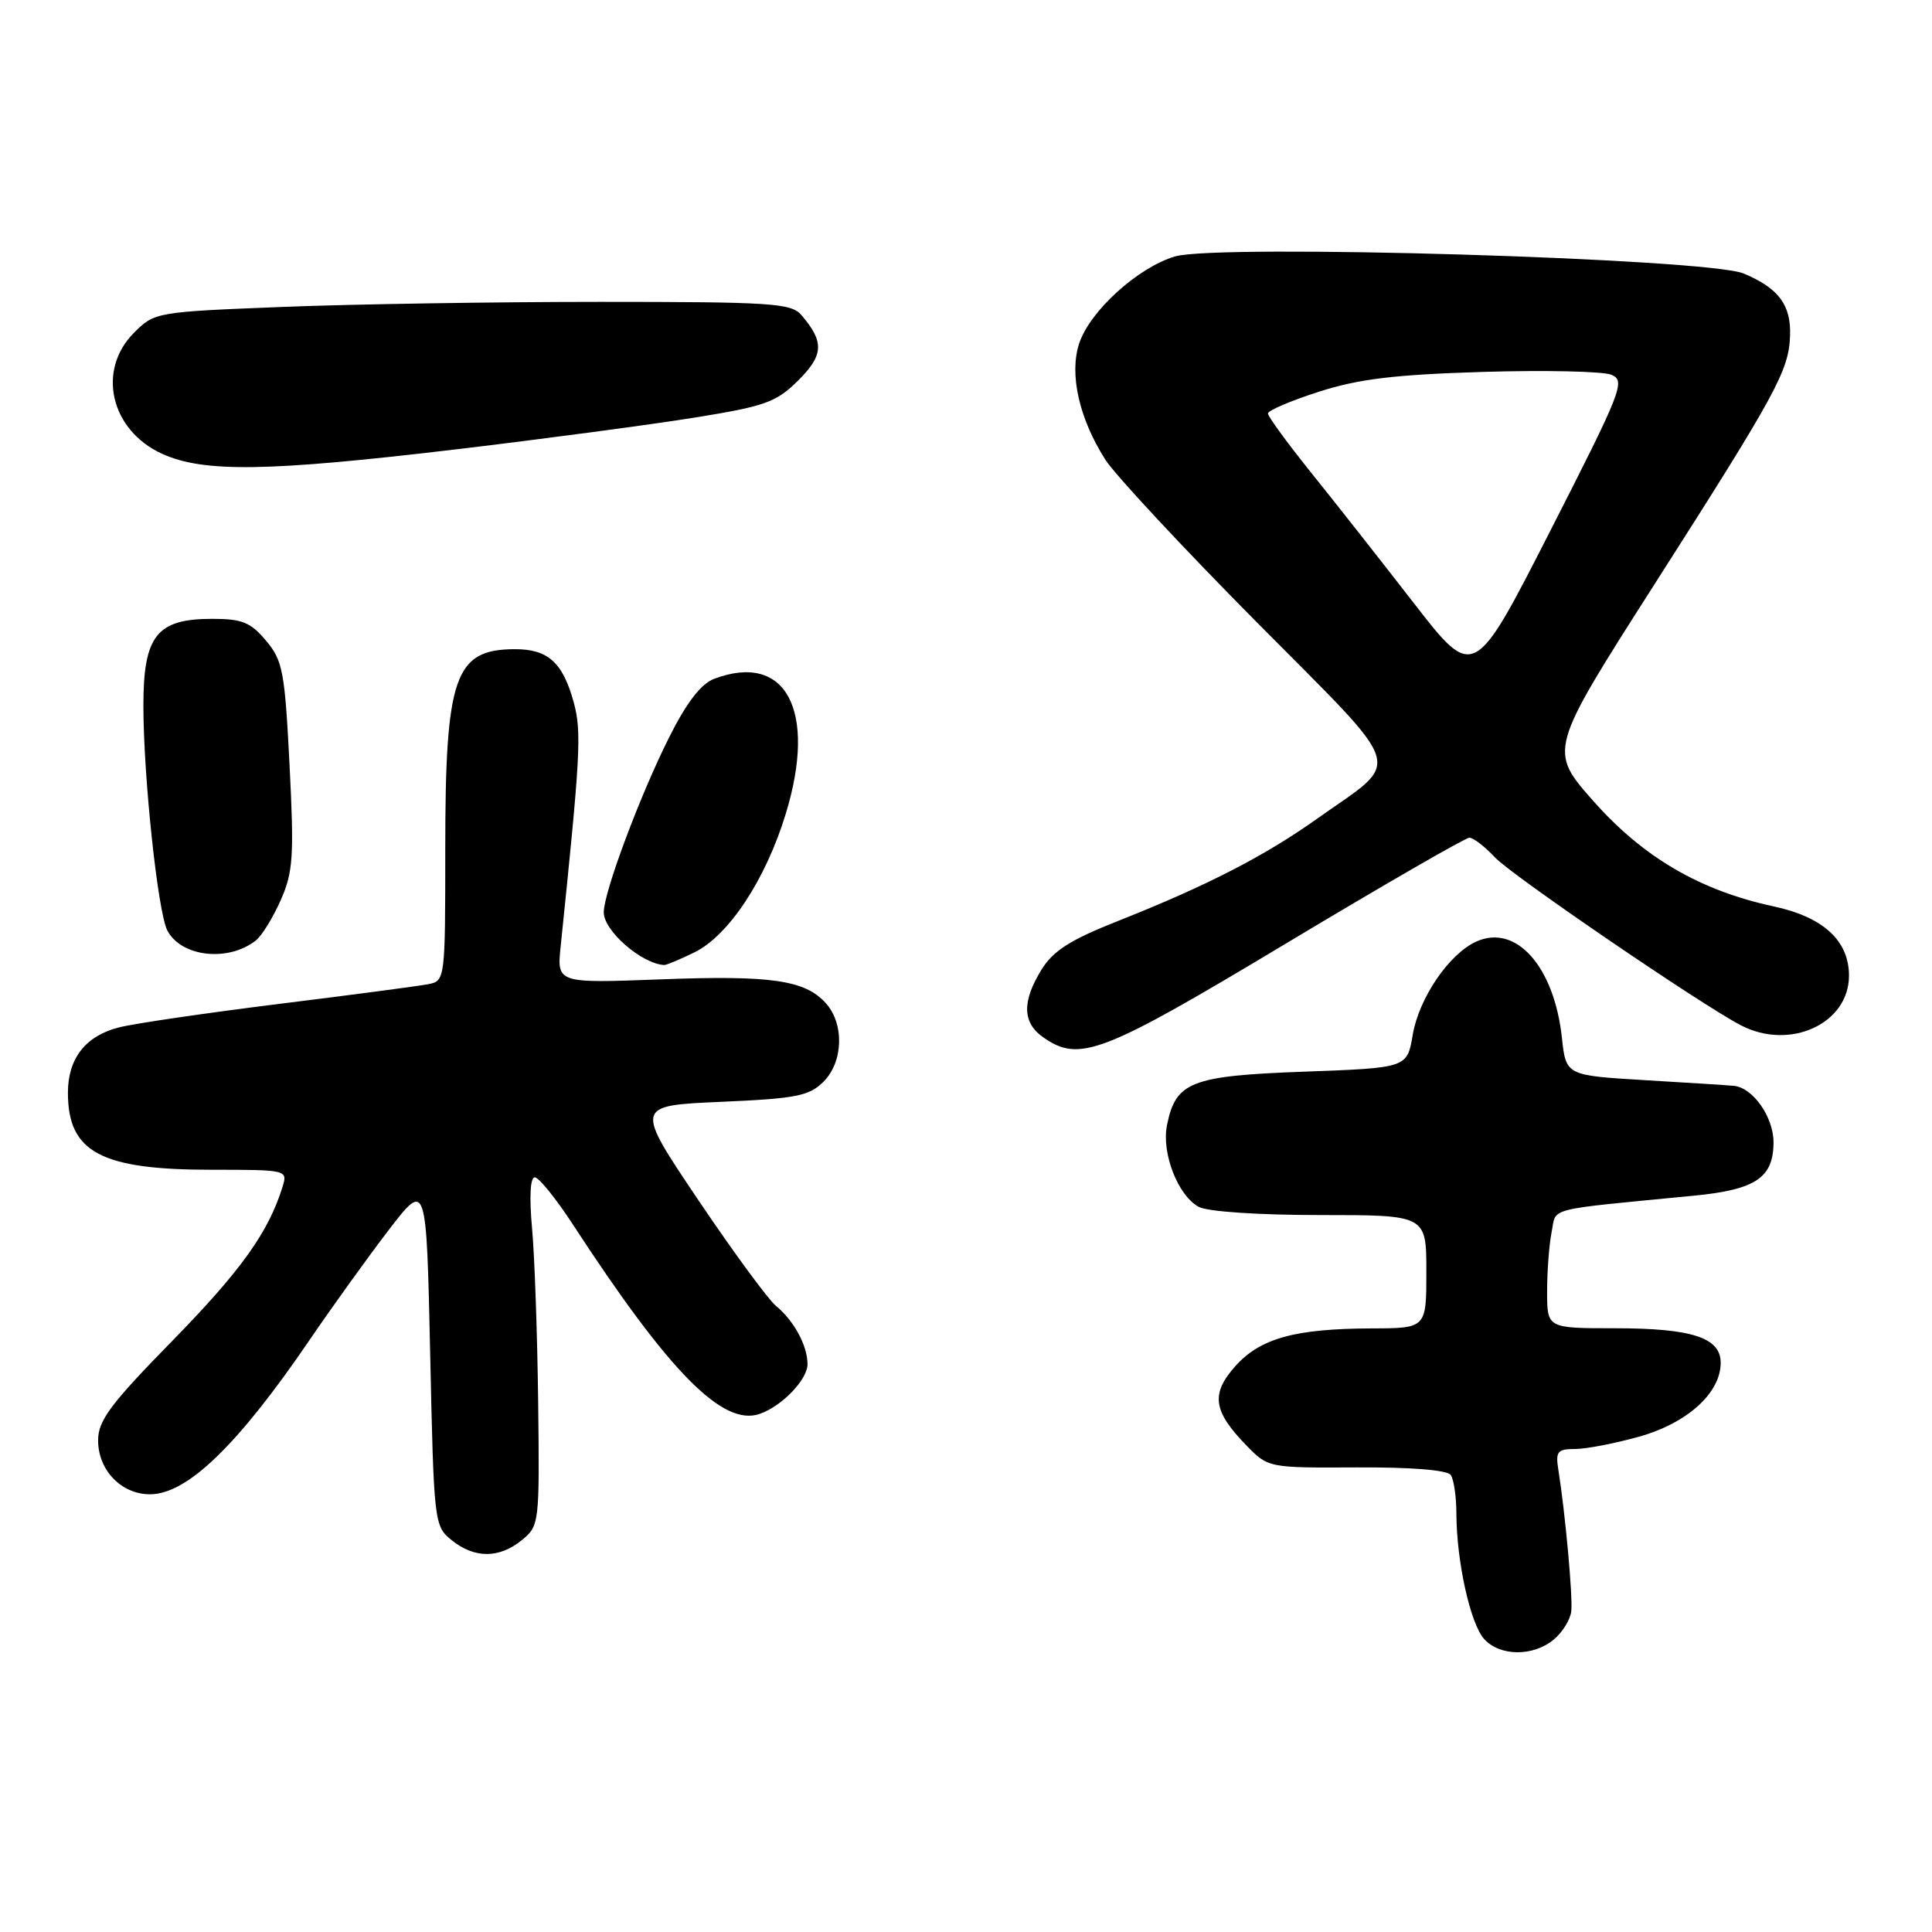 <?xml version="1.0" encoding="UTF-8" standalone="no"?>
<!DOCTYPE svg PUBLIC "-//W3C//DTD SVG 1.1//EN" "http://www.w3.org/Graphics/SVG/1.1/DTD/svg11.dtd" >
<svg xmlns="http://www.w3.org/2000/svg" xmlns:xlink="http://www.w3.org/1999/xlink" version="1.1" viewBox="0 0 256 256">
 <g >
 <path fill="currentColor"
d=" M 205.88 217.25 C 207.04 216.29 208.08 214.60 208.20 213.50 C 208.42 211.58 207.40 200.45 206.49 194.75 C 206.10 192.33 206.37 192.00 208.71 192.00 C 210.17 192.00 214.00 191.26 217.21 190.36 C 223.58 188.57 228.00 184.57 228.00 180.58 C 228.00 177.24 224.19 176.00 213.95 176.00 C 205.00 176.00 205.00 176.00 205.00 171.12 C 205.00 168.44 205.27 164.89 205.60 163.24 C 206.27 159.92 204.48 160.38 224.50 158.43 C 232.65 157.63 235.00 156.05 235.00 151.35 C 235.00 148.01 232.27 144.12 229.75 143.88 C 229.06 143.81 223.78 143.47 218.00 143.13 C 207.50 142.50 207.50 142.50 206.96 137.50 C 205.93 128.04 200.87 122.37 195.60 124.77 C 191.99 126.42 188.02 132.24 187.19 137.14 C 186.45 141.50 186.45 141.50 172.83 142.00 C 157.79 142.55 155.78 143.34 154.63 149.11 C 153.89 152.80 156.09 158.44 158.85 159.92 C 160.02 160.55 166.77 161.00 174.93 161.00 C 189.00 161.00 189.00 161.00 189.00 168.50 C 189.00 176.00 189.00 176.00 181.75 176.02 C 171.59 176.06 167.01 177.32 163.70 181.01 C 160.41 184.69 160.73 186.98 165.13 191.50 C 168.05 194.50 168.05 194.50 179.78 194.44 C 186.98 194.40 191.78 194.79 192.23 195.44 C 192.64 196.02 192.98 198.35 192.98 200.61 C 193.01 206.94 194.83 215.16 196.66 217.18 C 198.75 219.49 203.15 219.52 205.88 217.25 Z  M 69.14 204.08 C 71.46 202.19 71.50 201.88 71.31 185.83 C 71.20 176.85 70.84 166.46 70.50 162.75 C 70.12 158.60 70.26 156.00 70.86 156.00 C 71.39 156.00 73.67 158.81 75.91 162.25 C 88.72 181.90 95.80 189.07 100.69 187.34 C 103.64 186.30 107.00 182.79 107.00 180.76 C 107.00 178.31 105.20 174.99 102.82 173.04 C 101.79 172.19 97.15 165.88 92.52 159.00 C 84.11 146.50 84.11 146.50 95.53 146.00 C 105.55 145.56 107.21 145.23 109.13 143.32 C 111.75 140.69 111.89 135.64 109.41 132.91 C 106.65 129.86 102.15 129.21 87.54 129.77 C 73.79 130.29 73.79 130.29 74.29 125.40 C 76.91 100.09 77.08 97.01 76.04 93.13 C 74.59 87.78 72.62 86.00 68.18 86.02 C 60.24 86.05 59.00 89.62 59.00 112.45 C 59.00 129.81 58.98 129.97 56.75 130.41 C 55.51 130.65 46.62 131.83 37.00 133.02 C 27.38 134.22 17.83 135.61 15.79 136.13 C 11.35 137.24 9.00 140.24 9.00 144.79 C 9.00 152.67 13.34 155.00 28.04 155.00 C 38.05 155.00 38.13 155.02 37.44 157.25 C 35.58 163.27 31.95 168.34 22.89 177.61 C 14.61 186.07 13.00 188.22 13.00 190.86 C 13.00 194.80 16.07 198.00 19.87 198.00 C 24.79 198.00 31.48 191.54 40.99 177.60 C 44.10 173.04 48.86 166.43 51.57 162.90 C 56.50 156.50 56.50 156.50 57.00 179.34 C 57.49 201.86 57.53 202.21 59.86 204.09 C 62.87 206.52 66.14 206.52 69.14 204.08 Z  M 170.43 125.00 C 183.26 117.30 194.18 111.00 194.70 111.00 C 195.22 111.00 196.74 112.17 198.08 113.60 C 200.27 115.96 225.42 133.13 230.68 135.86 C 237.18 139.24 245.00 135.64 245.00 129.28 C 245.00 124.64 241.59 121.51 235.01 120.10 C 225.29 118.01 217.76 113.62 211.19 106.21 C 205.18 99.43 205.18 99.43 219.16 77.53 C 235.41 52.09 237.02 49.14 237.19 44.52 C 237.35 40.42 235.69 38.19 231.04 36.24 C 226.26 34.24 161.35 32.30 155.69 33.98 C 150.76 35.45 144.42 41.21 143.00 45.50 C 141.66 49.56 142.98 55.43 146.45 60.89 C 147.71 62.88 156.70 72.53 166.43 82.35 C 186.66 102.77 185.93 100.38 174.50 108.50 C 167.55 113.44 159.86 117.39 148.25 121.99 C 141.82 124.53 139.57 125.96 138.00 128.49 C 135.40 132.71 135.47 135.51 138.22 137.44 C 143.04 140.82 145.95 139.70 170.43 125.00 Z  M 92.00 126.20 C 96.57 123.97 101.48 116.51 104.13 107.79 C 108.29 94.12 104.13 86.34 94.60 89.96 C 92.88 90.62 90.96 93.12 88.66 97.71 C 84.79 105.42 80.00 118.24 80.00 120.89 C 80.00 123.33 84.99 127.69 88.00 127.87 C 88.28 127.89 90.08 127.14 92.00 126.20 Z  M 33.91 124.61 C 34.69 124.00 36.16 121.61 37.19 119.29 C 38.84 115.57 38.98 113.52 38.37 101.43 C 37.74 88.96 37.47 87.53 35.25 84.89 C 33.20 82.45 32.08 82.00 28.10 82.00 C 20.77 82.00 19.00 84.23 19.00 93.50 C 19.00 102.90 20.92 120.93 22.18 123.31 C 24.03 126.81 30.25 127.50 33.91 124.61 Z  M 60.62 59.52 C 72.10 58.15 86.22 56.27 92.00 55.34 C 101.40 53.83 102.84 53.31 105.76 50.42 C 109.15 47.05 109.24 45.30 106.19 41.75 C 104.84 40.17 102.25 40.00 79.50 40.00 C 65.65 40.00 46.71 40.30 37.42 40.67 C 20.69 41.33 20.48 41.36 17.76 44.09 C 12.79 49.06 14.64 57.02 21.48 60.13 C 27.00 62.64 35.47 62.51 60.62 59.52 Z  M 187.28 79.84 C 182.87 74.15 176.73 66.35 173.63 62.50 C 170.54 58.65 168.01 55.18 168.01 54.79 C 168.00 54.40 171.04 53.10 174.75 51.91 C 180.03 50.21 184.77 49.64 196.50 49.28 C 204.75 49.03 212.41 49.20 213.52 49.66 C 215.42 50.45 214.92 51.72 205.42 70.34 C 195.30 90.19 195.30 90.19 187.28 79.84 Z "/>
</g>
</svg>